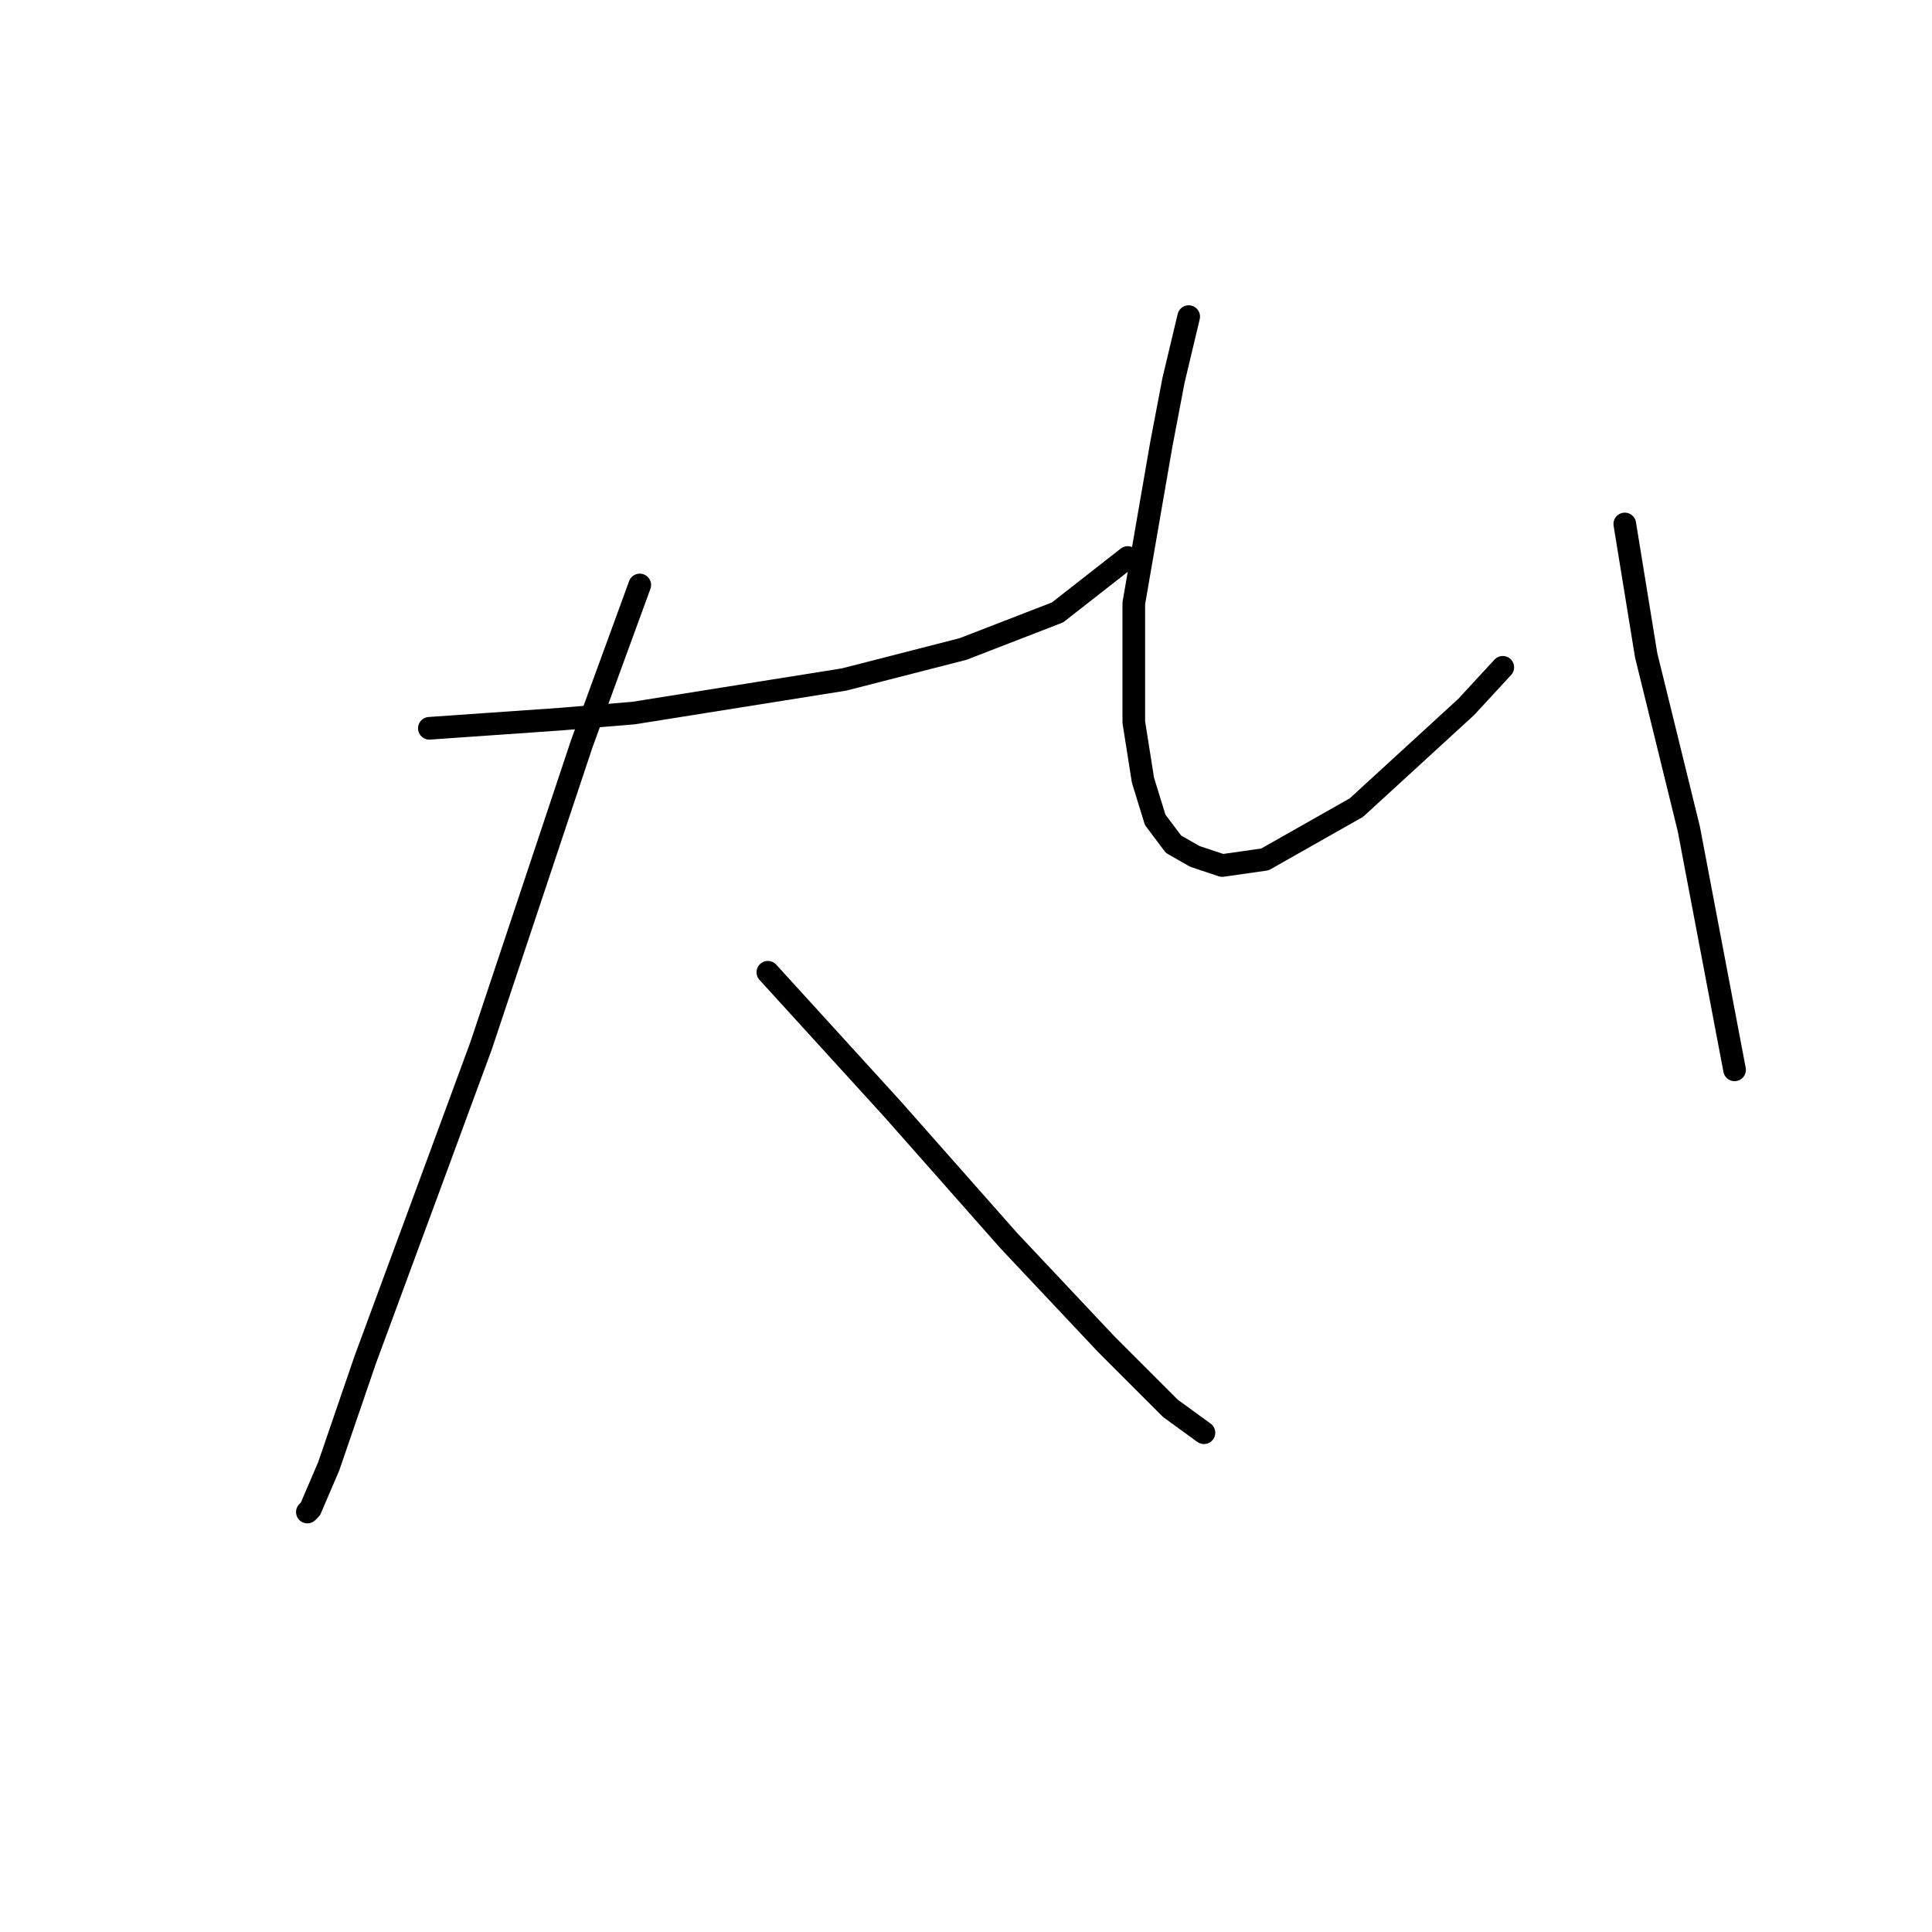 <?xml version="1.0" standalone="no"?>
    <svg width="256" height="256" xmlns="http://www.w3.org/2000/svg" version="1.1">
    <polyline stroke="black" stroke-width="3" stroke-linecap="round" fill="transparent" stroke-linejoin="round" points="56.891 96.502 74.267 95.29 83.965 94.482 111.847 90.037 127.606 85.996 140.132 81.147 149.426 73.874 149.426 73.874 " />
        <polyline stroke="black" stroke-width="3" stroke-linecap="round" fill="transparent" stroke-linejoin="round" points="84.773 77.511 77.096 98.523 63.761 138.527 58.104 153.882 48.406 180.148 43.557 194.29 41.132 199.948 40.728 200.352 40.728 200.352 " />
        <polyline stroke="black" stroke-width="3" stroke-linecap="round" fill="transparent" stroke-linejoin="round" points="101.745 128.829 118.312 147.013 133.667 164.388 146.598 178.127 155.083 186.613 159.528 189.845 159.528 189.845 " />
        <polyline stroke="black" stroke-width="3" stroke-linecap="round" fill="transparent" stroke-linejoin="round" points="157.508 41.951 155.488 50.437 153.871 58.923 150.234 79.935 150.234 95.694 151.447 103.372 153.063 108.625 155.488 111.858 158.316 113.474 161.953 114.686 167.61 113.878 179.733 107.009 194.28 93.674 199.129 88.421 199.129 88.421 " />
        <polyline stroke="black" stroke-width="3" stroke-linecap="round" fill="transparent" stroke-linejoin="round" points="215.292 69.429 218.12 86.804 223.778 109.837 229.839 141.76 229.839 141.76 " />
        </svg>